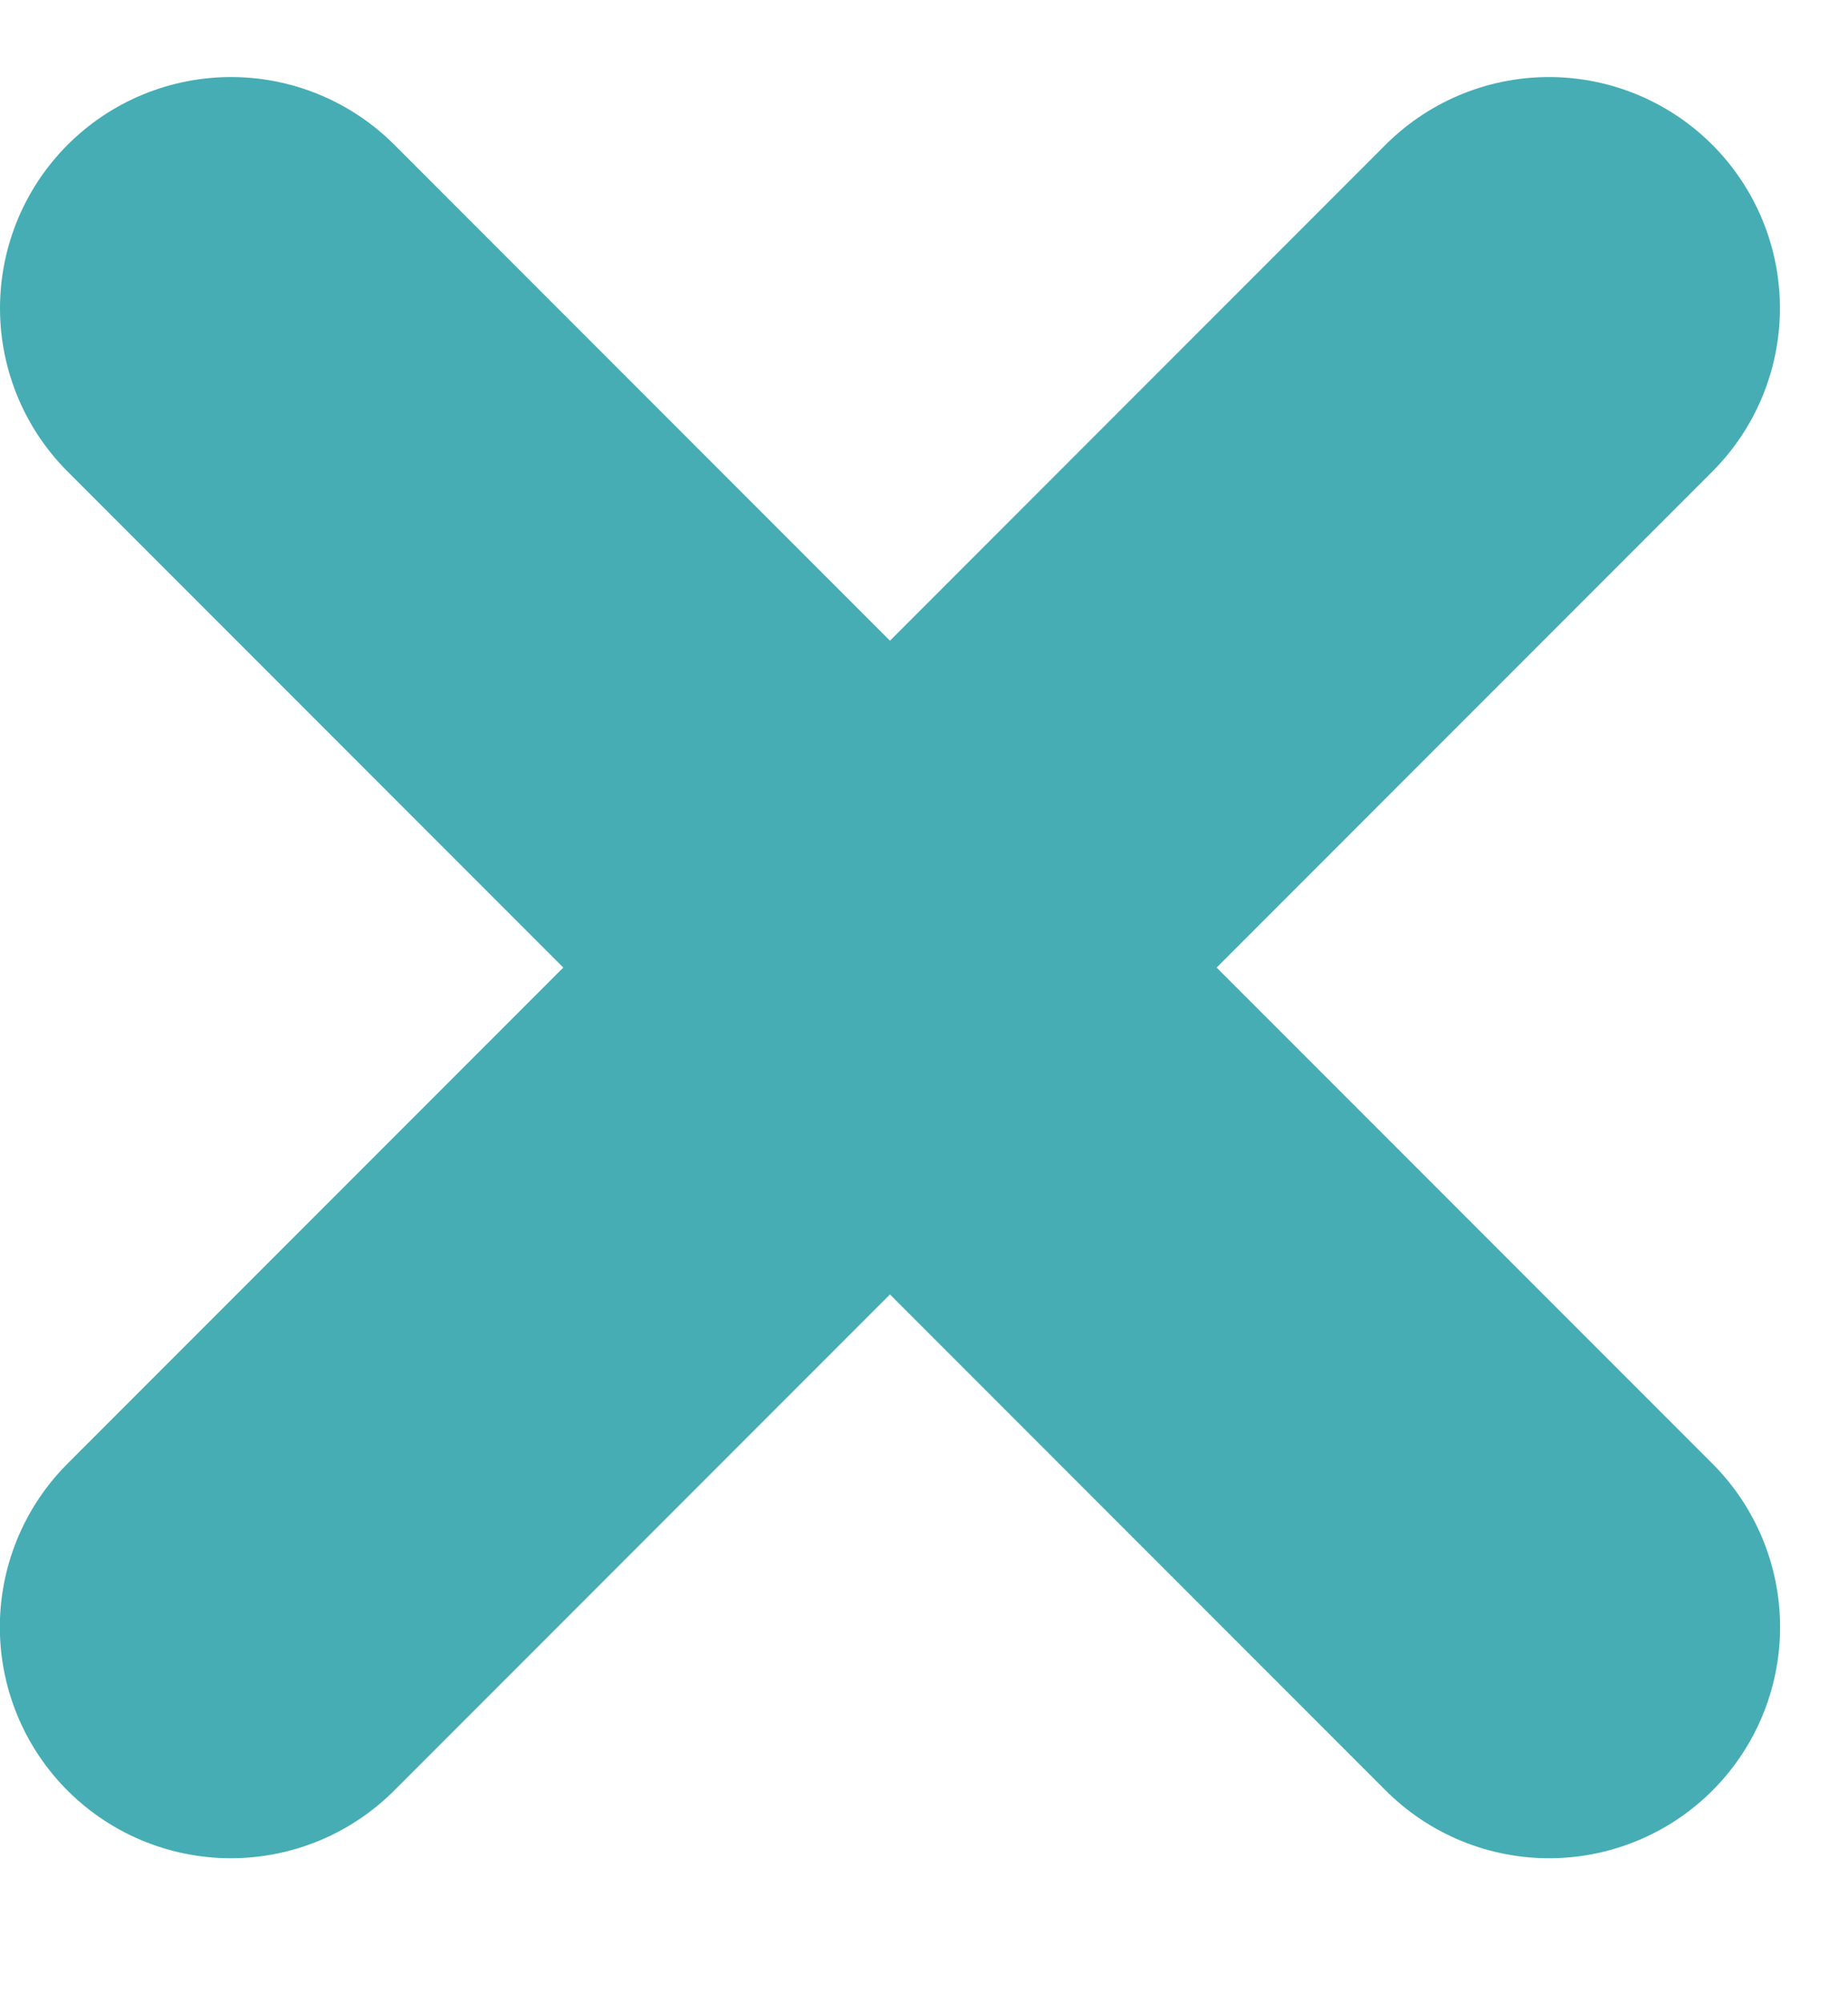 <svg width="12px" height="13px" viewBox="0 0 12 13" version="1.1" xmlns="http://www.w3.org/2000/svg" xmlns:xlink="http://www.w3.org/1999/xlink">
    <!-- Generator: Sketch 50.2 (55047) - http://www.bohemiancoding.com/sketch -->
    <desc>Created with Sketch.</desc>
    <defs></defs>
    <g id="Page-1" stroke="none" stroke-width="1" fill="none" fill-rule="evenodd" stroke-linecap="round" stroke-linejoin="round">
        <g id="Artboard" transform="translate(-823, -421)" stroke="#46ADB4" stroke-width="3">
            <g id="View-Task" transform="translate(141, 360)">
                <g id="Actions-Icons-Column-Example" transform="translate(665, 61)">
                    <g id="Actions-Icons">
                        <g id="Stop-Task-Icon" transform="translate(18, 2)">
                            <path d="M0.5,0 L9.059,8.559" id="Path-7"></path>
                            <path d="M0.5,0 L9.059,8.559" id="Path-7" transform="translate(4.779, 4.279) rotate(-270) translate(-4.779, -4.279) "></path>
                        </g>
                    </g>
                </g>
            </g>
        </g>
    </g>
</svg>